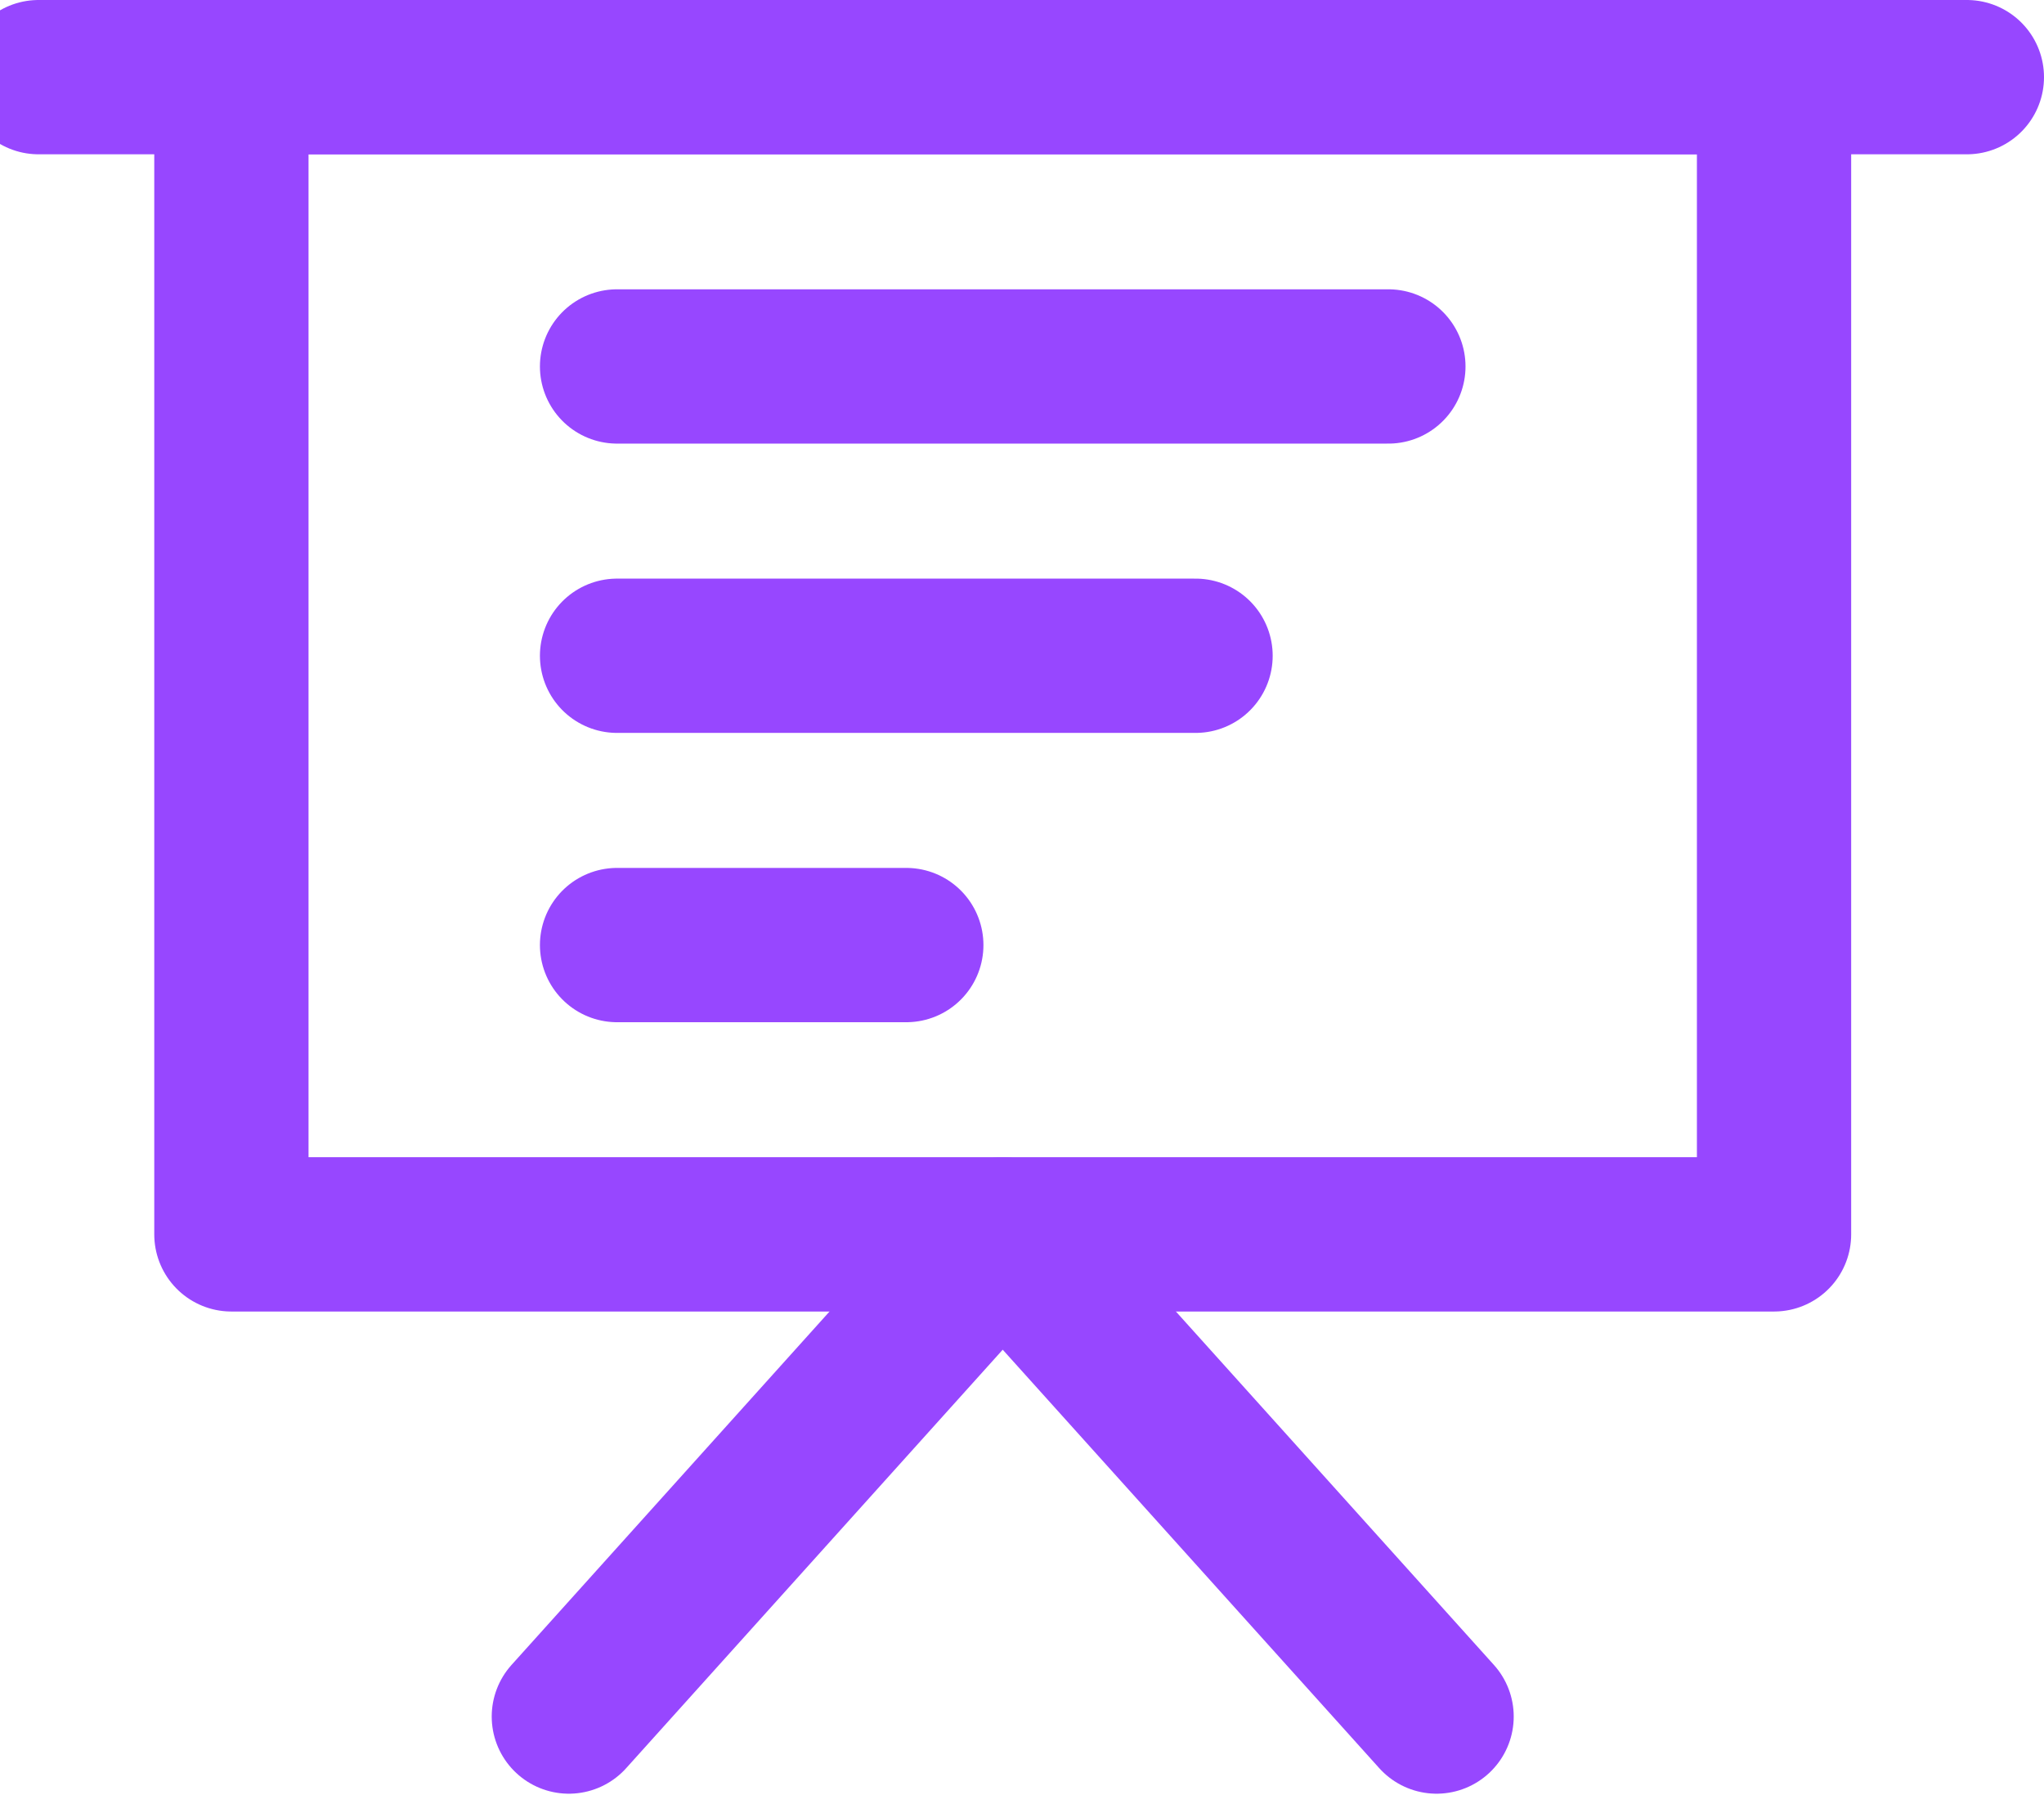 <svg width="53" height="47" viewBox="0 0 53 47" fill="none" xmlns="http://www.w3.org/2000/svg">
<path d="M6 2H46V32H6V2Z" stroke="#9747FF" stroke-width="4" stroke-linejoin="round"/>
<path d="M1 2H51M14.75 44.5L26 32L37.25 44.5M16 9.5H36M16 17H31M16 24.5H23.5" stroke="#9747FF" stroke-width="4" stroke-linecap="round" stroke-linejoin="round"/>
</svg>
